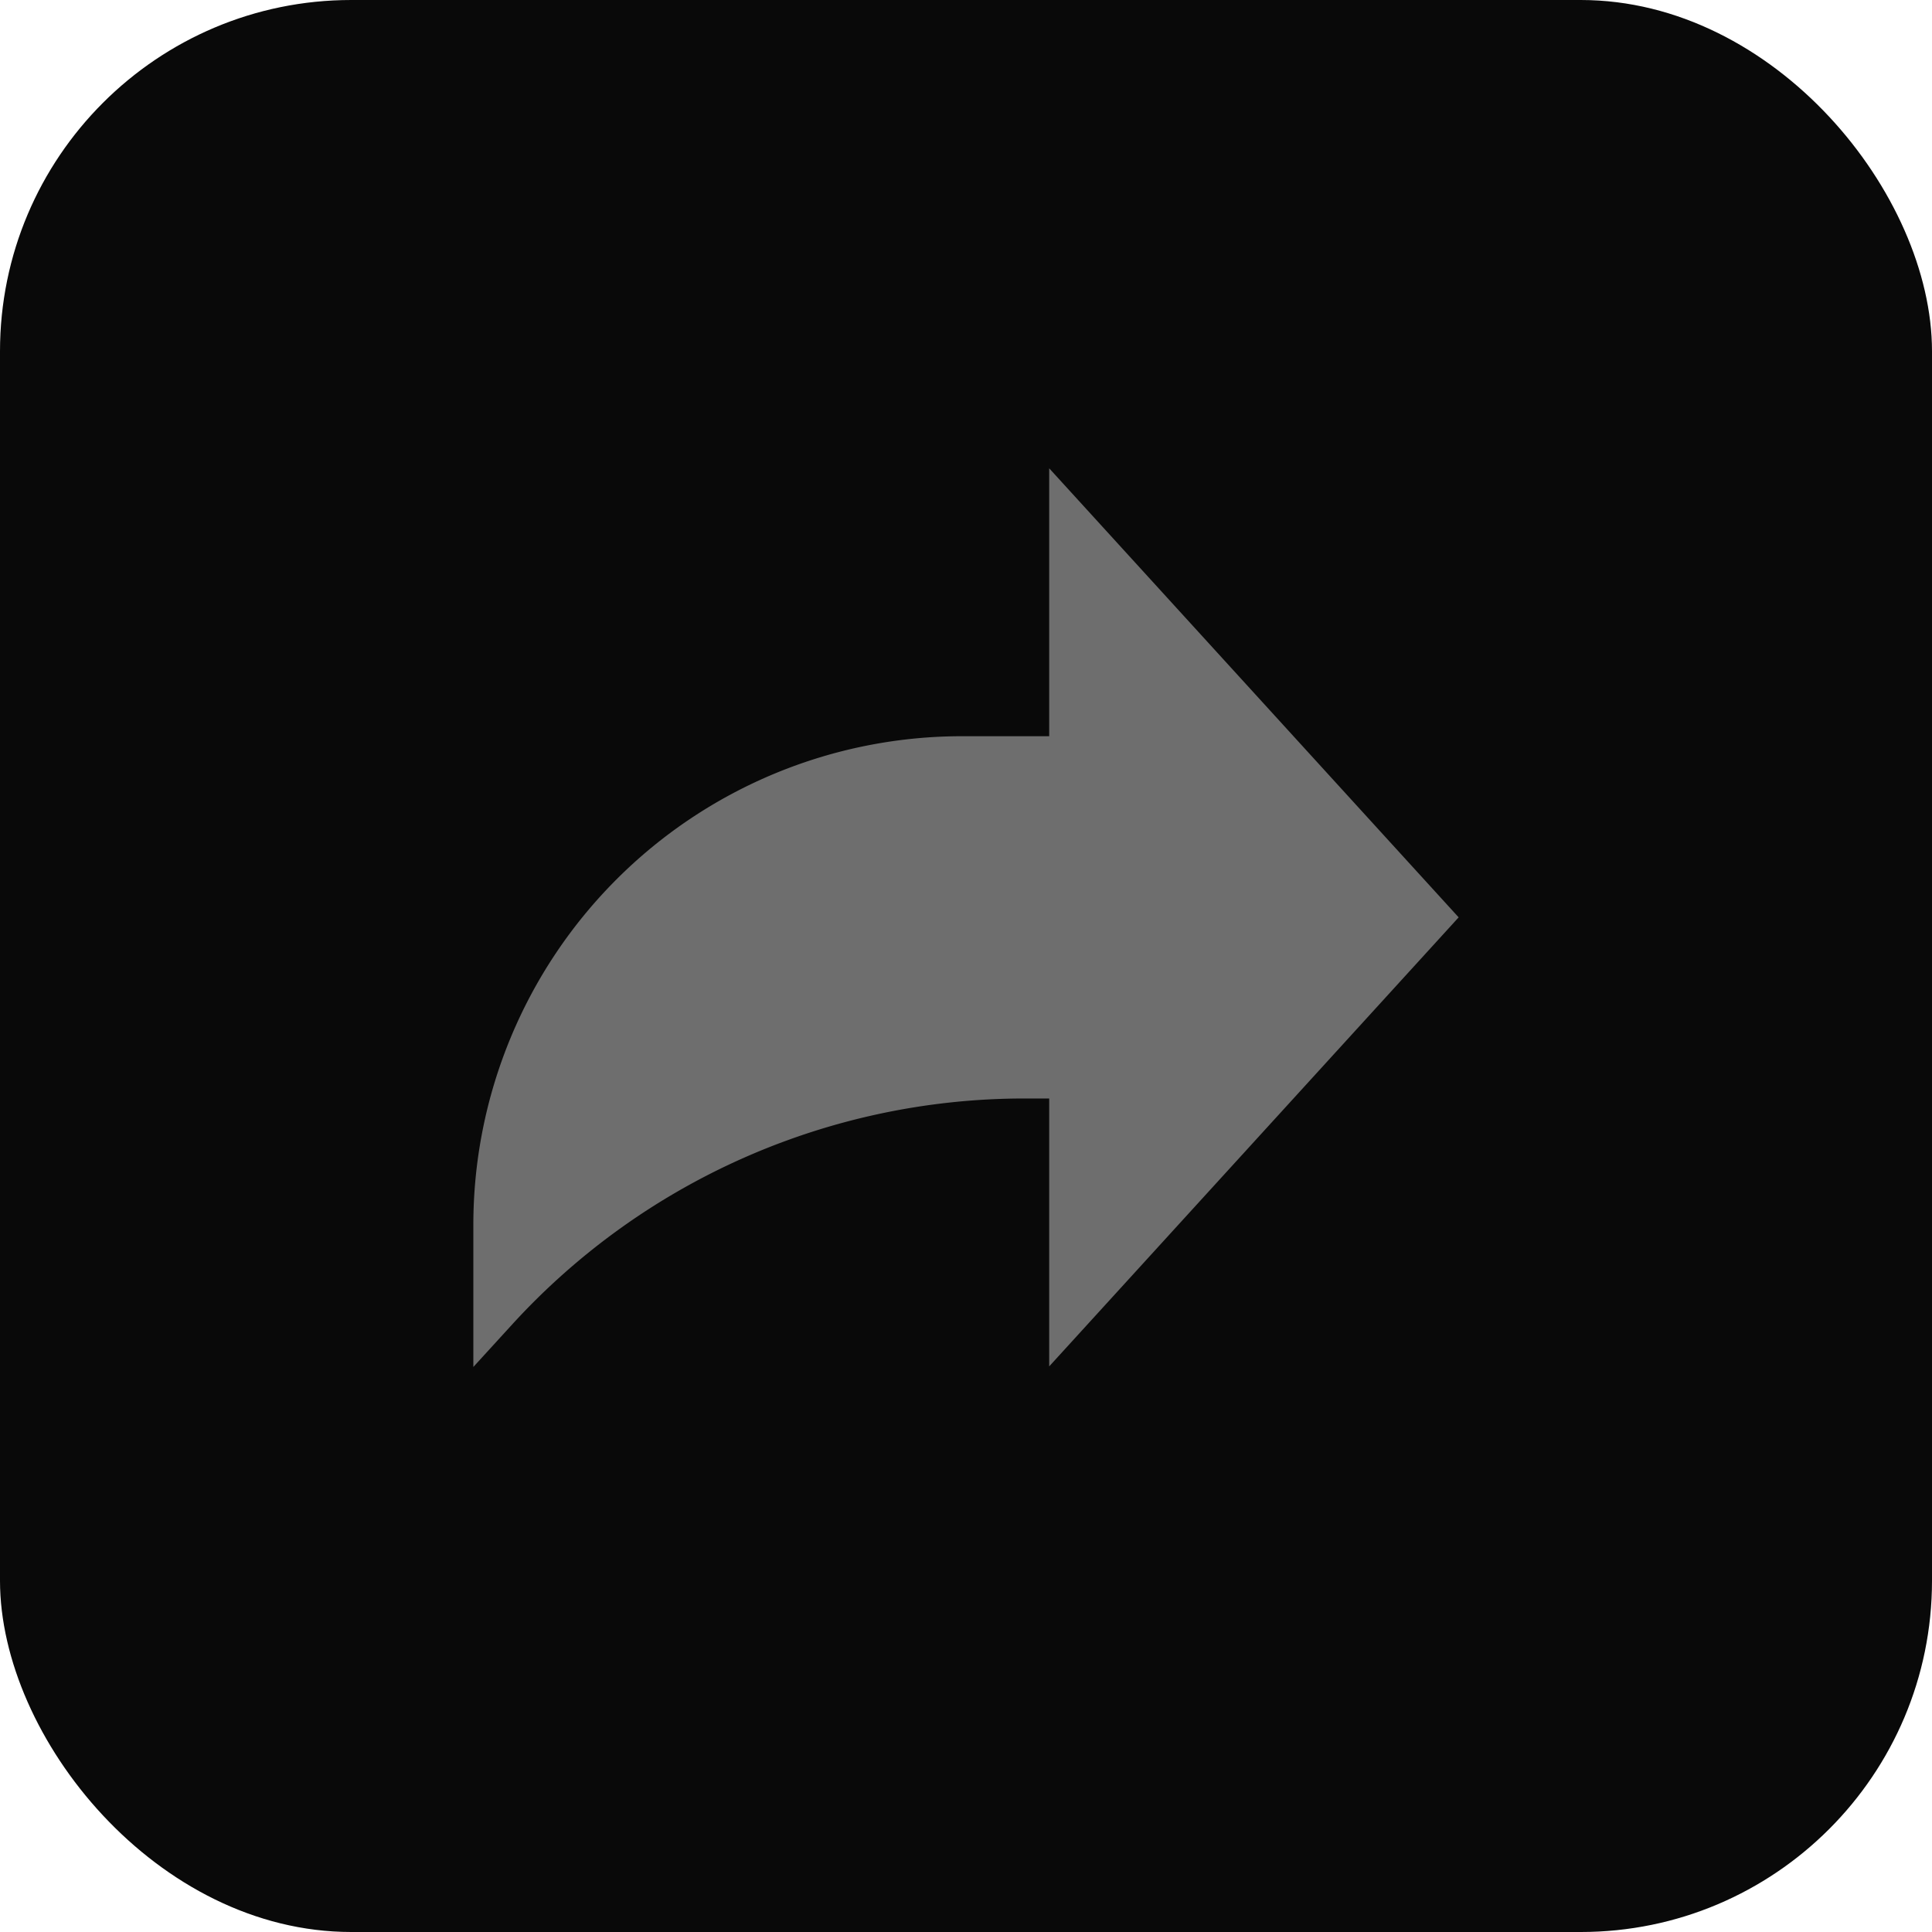 <svg xmlns="http://www.w3.org/2000/svg" viewBox="0 0 33 33">
  <g id="Share_Icon" data-name="Share Icon" transform="translate(-311 -458)">
    <rect id="Rectangle_33" data-name="Rectangle 33" width="33" height="33" rx="6" transform="translate(311 458)" fill="#090909"/>
    <path id="share_icon-2" data-name="share icon" d="M16.83,8.17,9.836.5V5.076H8.349A8.349,8.349,0,0,0,0,13.425V15.85l.661-.724a11.853,11.853,0,0,1,8.754-3.862h.421v4.576Zm0,0" transform="translate(319.085 465.499)" fill="#6e6e6e"/>
  </g>
</svg>
